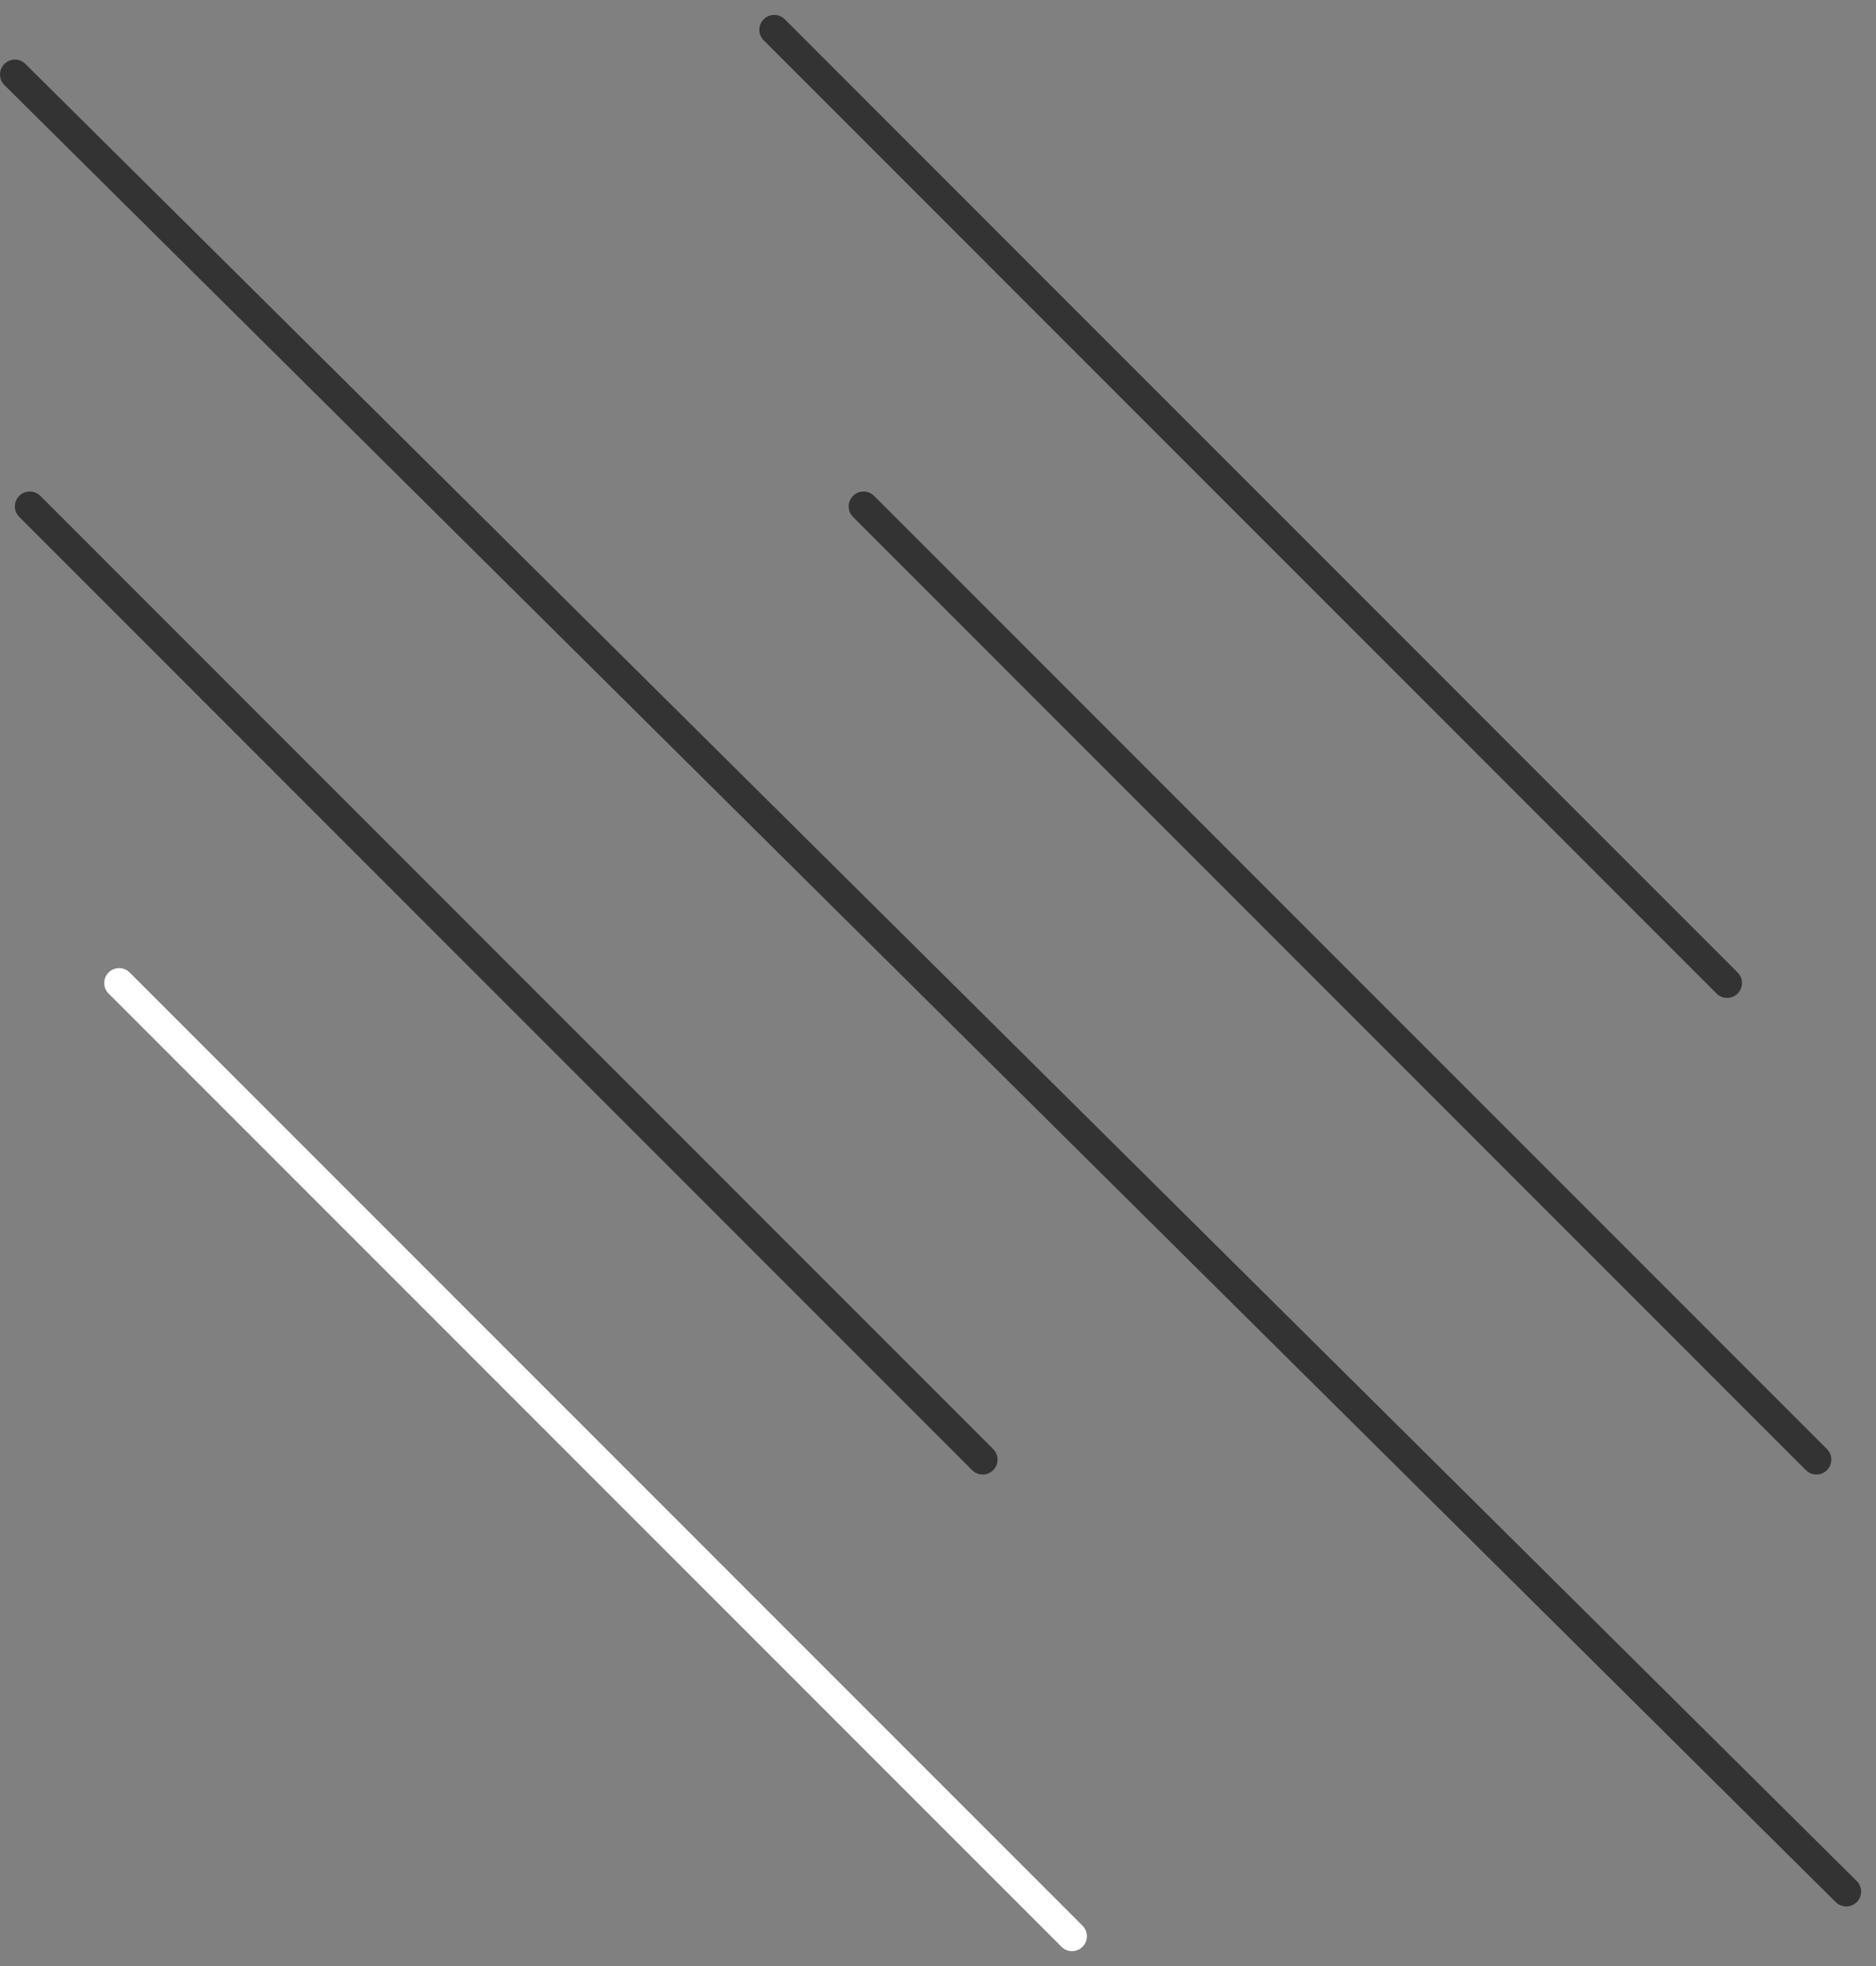 <svg width="63" height="66" viewBox="0 0 63 66" fill="none" xmlns="http://www.w3.org/2000/svg">
<rect x="0" y="0" width="63" height="66" fill="#808080" stroke="none"/>
<path d="M4 33L36 65" stroke="#ffffff" stroke-linecap="round"/>
<path d="M1 17L33 49" stroke="#333333" stroke-linecap="round"/>
<path d="M29 17L61 49" stroke="#333333" stroke-linecap="round"/>
<path d="M26 1L58 33" stroke="#333333" stroke-linecap="round"/>
<path d="M0.5 2.5L62 63.5" stroke="#333333" stroke-linecap="round"/>
</svg>
